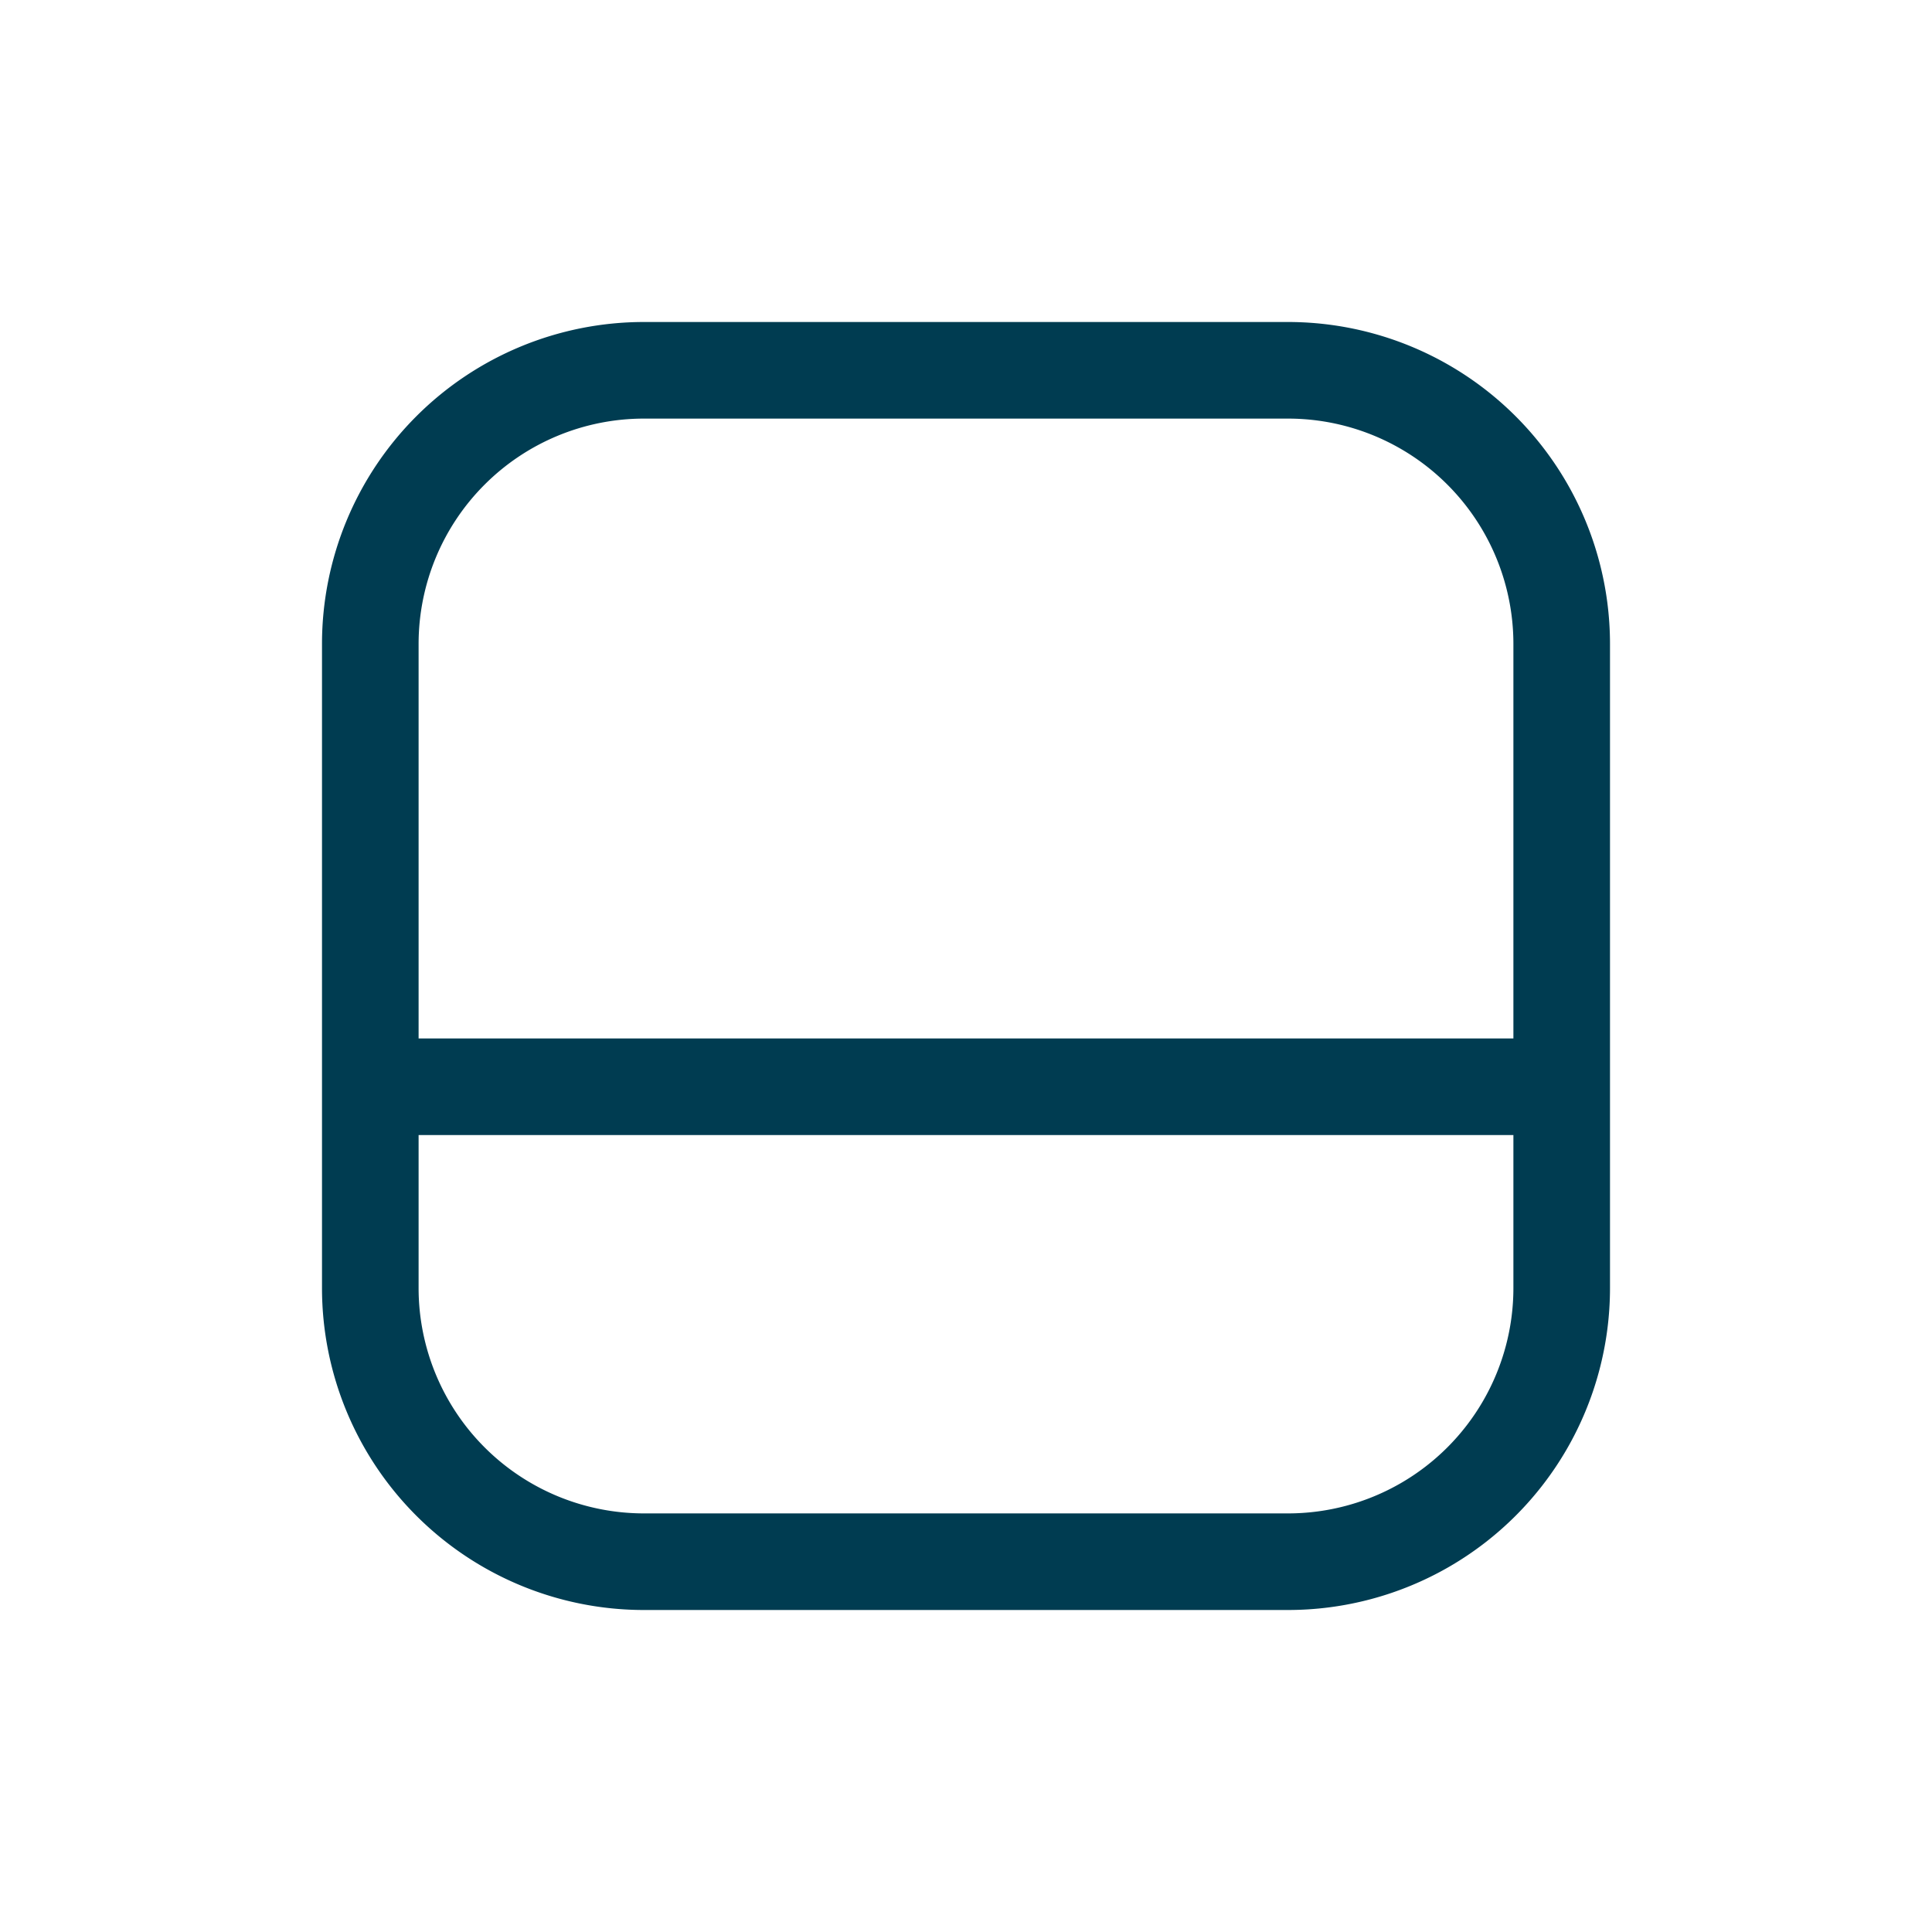 <svg id="IconDockBottom24" xmlns="http://www.w3.org/2000/svg" width="24" height="24" viewBox="0 0 24 24">
  <g id="Rectangle_3582" data-name="Rectangle 3582" fill="#fff" stroke="#707070" stroke-width="1" opacity="0">
    <rect width="24" height="24" stroke="none"/>
    <rect x="0.5" y="0.5" width="23" height="23" fill="none"/>
  </g>
  <path id="Rectangle_3581" data-name="Rectangle 3581" d="M4,.2A2.8,2.8,0,0,0,1.2,3v8A2.8,2.8,0,0,0,4,13.8h8A2.8,2.8,0,0,0,14.8,11V3A2.8,2.8,0,0,0,12,.2H4M4-1h8a4,4,0,0,1,4,4v8a4,4,0,0,1-4,4H4a4,4,0,0,1-4-4V3A4,4,0,0,1,4-1Z" transform="translate(4 5)" fill="#003c51"/>
  <path id="Line_843" data-name="Line 843" d="M15,.6H0V-.6H15Z" transform="translate(4.5 13.5)" fill="#003c51"/>
</svg>
